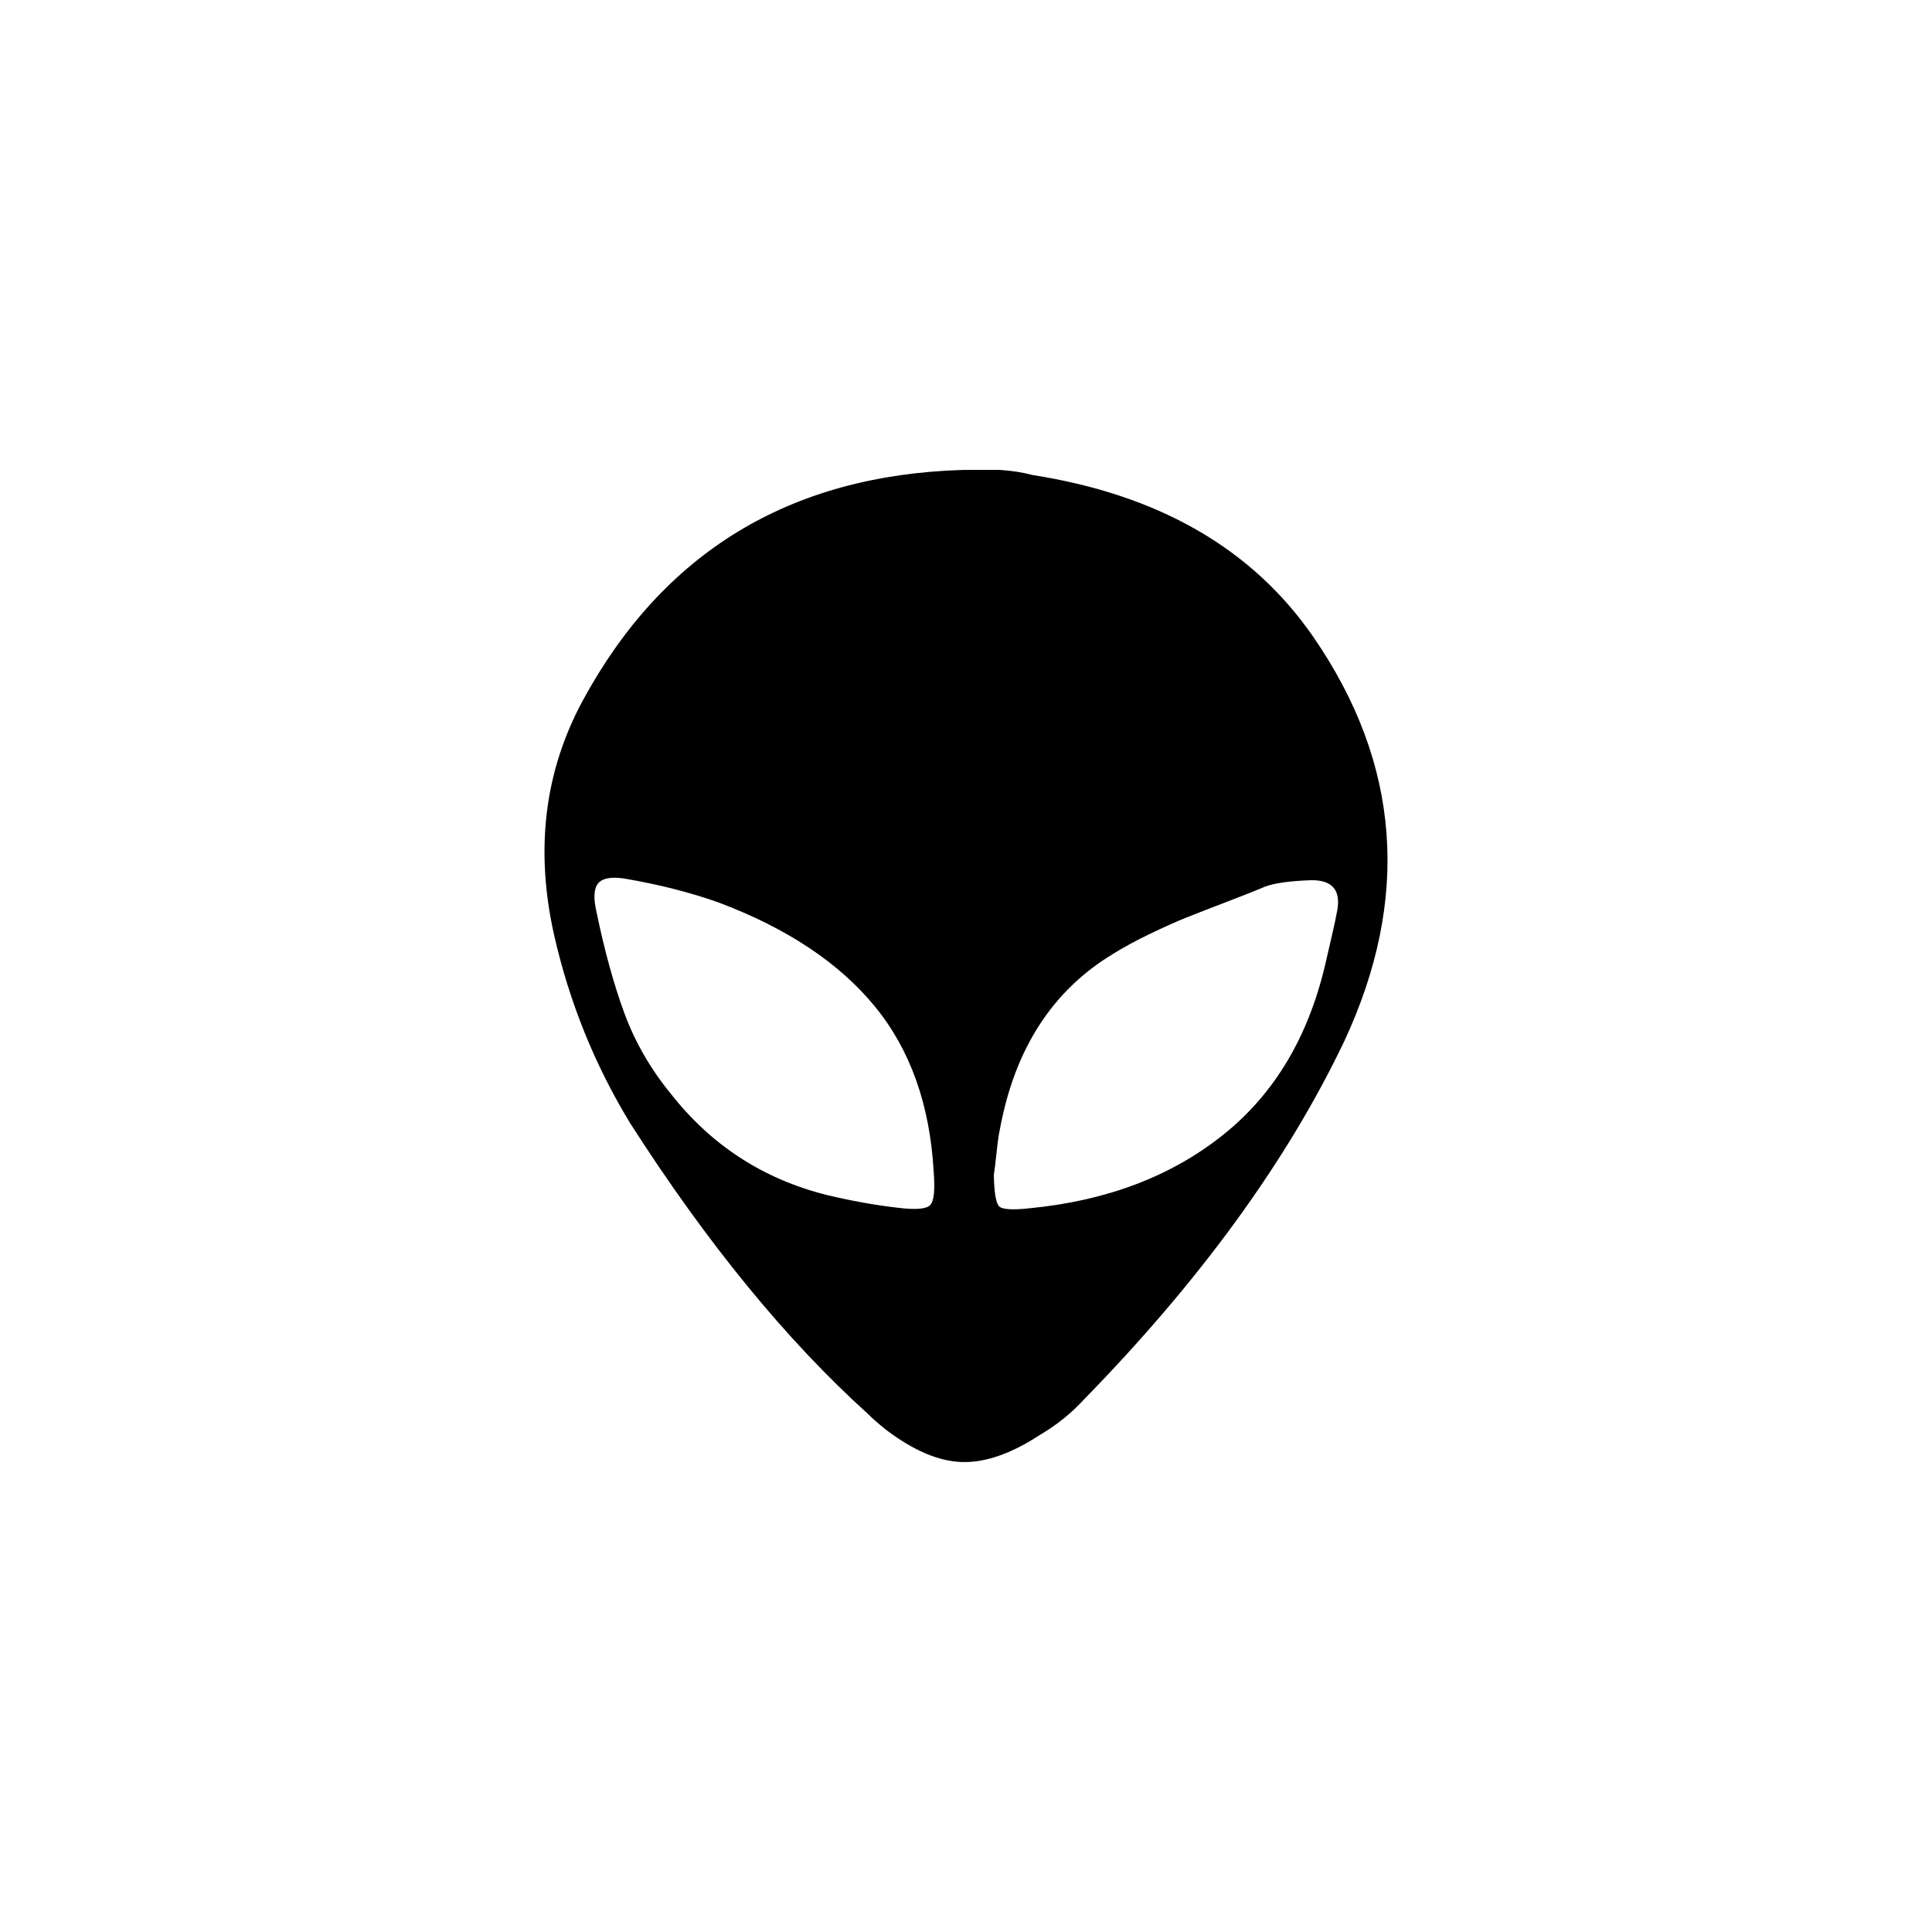 <svg xmlns="http://www.w3.org/2000/svg" x="0px" y="0px" width="170.466px" height="170.466px" viewBox="226.774 350.079 170.466 170.466"><path id="f075" d="M345.363,441.992c5.895-12.625,4.995-24.526-2.702-35.704c-5.371-7.792-13.641-12.559-24.809-14.301c-0.852-0.23-1.801-0.378-2.849-0.444h-3.292c-15.262,0.46-26.447,7.266-33.554,20.417c-3.341,6.214-4.176,13.069-2.505,20.564c1.343,5.951,3.586,11.507,6.73,16.669c6.78,10.586,13.772,19.134,20.977,25.644c0.393,0.395,0.917,0.855,1.572,1.381c2.424,1.841,4.659,2.795,6.706,2.86c2.047,0.066,4.331-0.723,6.853-2.367c1.507-0.888,2.8-1.923,3.881-3.107C332.655,463.083,340.319,452.546,345.363,441.992z M344.773,430.354c-0.098,0.559-0.262,1.332-0.491,2.318c-0.229,0.986-0.393,1.693-0.491,2.121c-1.474,6.608-4.503,11.745-9.089,15.411s-10.284,5.827-17.096,6.485c-1.507,0.164-2.399,0.107-2.677-0.173s-0.434-1.192-0.467-2.737c0.065-0.427,0.147-1.11,0.246-2.047c0.098-0.937,0.197-1.619,0.295-2.047c1.31-7.069,4.634-12.214,9.973-15.436c0.95-0.592,2.039-1.184,3.267-1.775c1.228-0.592,2.293-1.068,3.193-1.43c0.901-0.362,2.104-0.83,3.611-1.405c1.507-0.575,2.604-1.011,3.292-1.307c0.819-0.329,2.211-0.526,4.176-0.592C344.315,427.74,345.068,428.611,344.773,430.354z M309.156,453.483c0.131,1.611,0.025,2.589-0.319,2.934c-0.344,0.345-1.302,0.419-2.874,0.222c-1.998-0.23-4.094-0.608-6.288-1.134c-5.601-1.414-10.186-4.406-13.756-8.975c-1.769-2.17-3.12-4.521-4.053-7.052s-1.76-5.54-2.481-9.025c-0.262-1.184-0.205-1.997,0.172-2.441c0.377-0.444,1.138-0.584,2.284-0.419c3.079,0.526,5.863,1.233,8.352,2.121c6.026,2.269,10.611,5.318,13.756,9.148C307.092,442.691,308.828,447.565,309.156,453.483z"/></svg>
